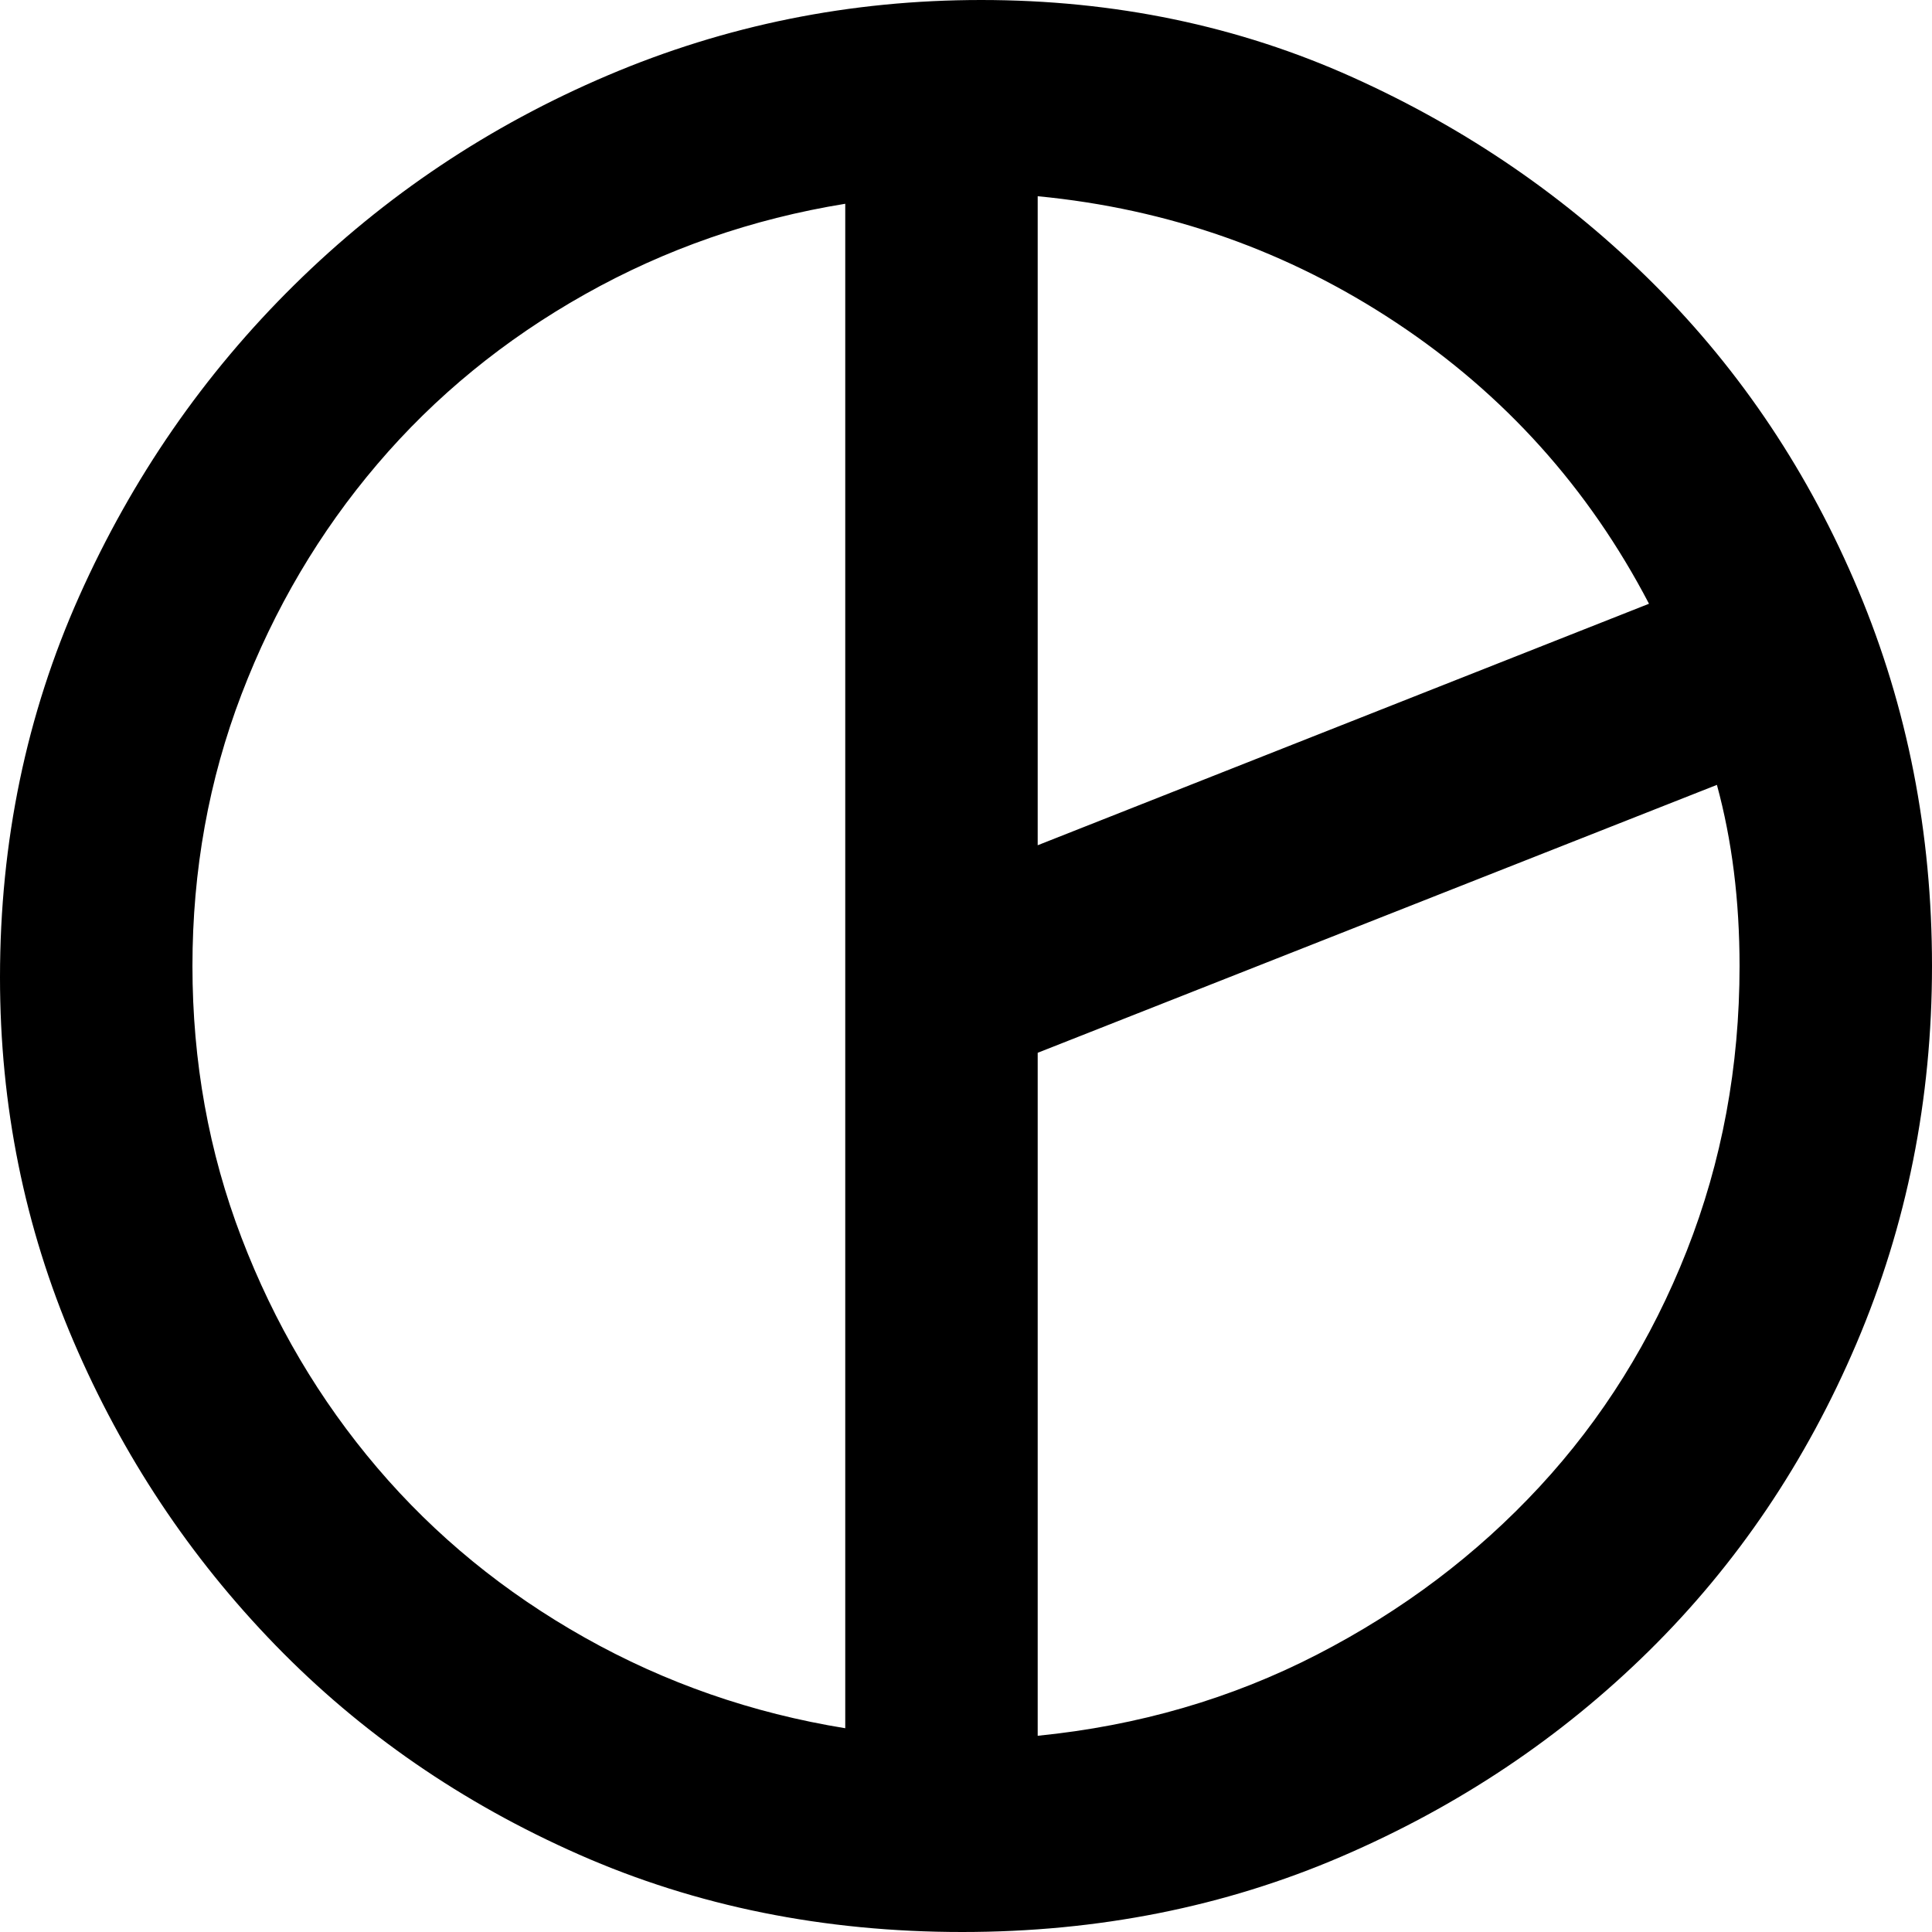 <svg xmlns="http://www.w3.org/2000/svg" viewBox="0 0 512 512">
	<path d="M260 0q53 0 98.5 20.5t80 55 54 81T512 256t-20 100-55 81.5-81.5 54.5T255 512q-55 0-101.5-20.5T73 436t-53.5-80.5T0 259q0-54 21-101t57-82.5T161 20t99-20zm-36 54q-37 6-69 24t-55 45-36 61-13 72 13 72 36 61 55 45 69 24V54zm213 106q-24-46-67-74.5T275 52v172zM275 460q40-4 74-21.5t59-44.5 39-62.5 14-75.5q0-26-6-48l-180 71v181z"/>
</svg>